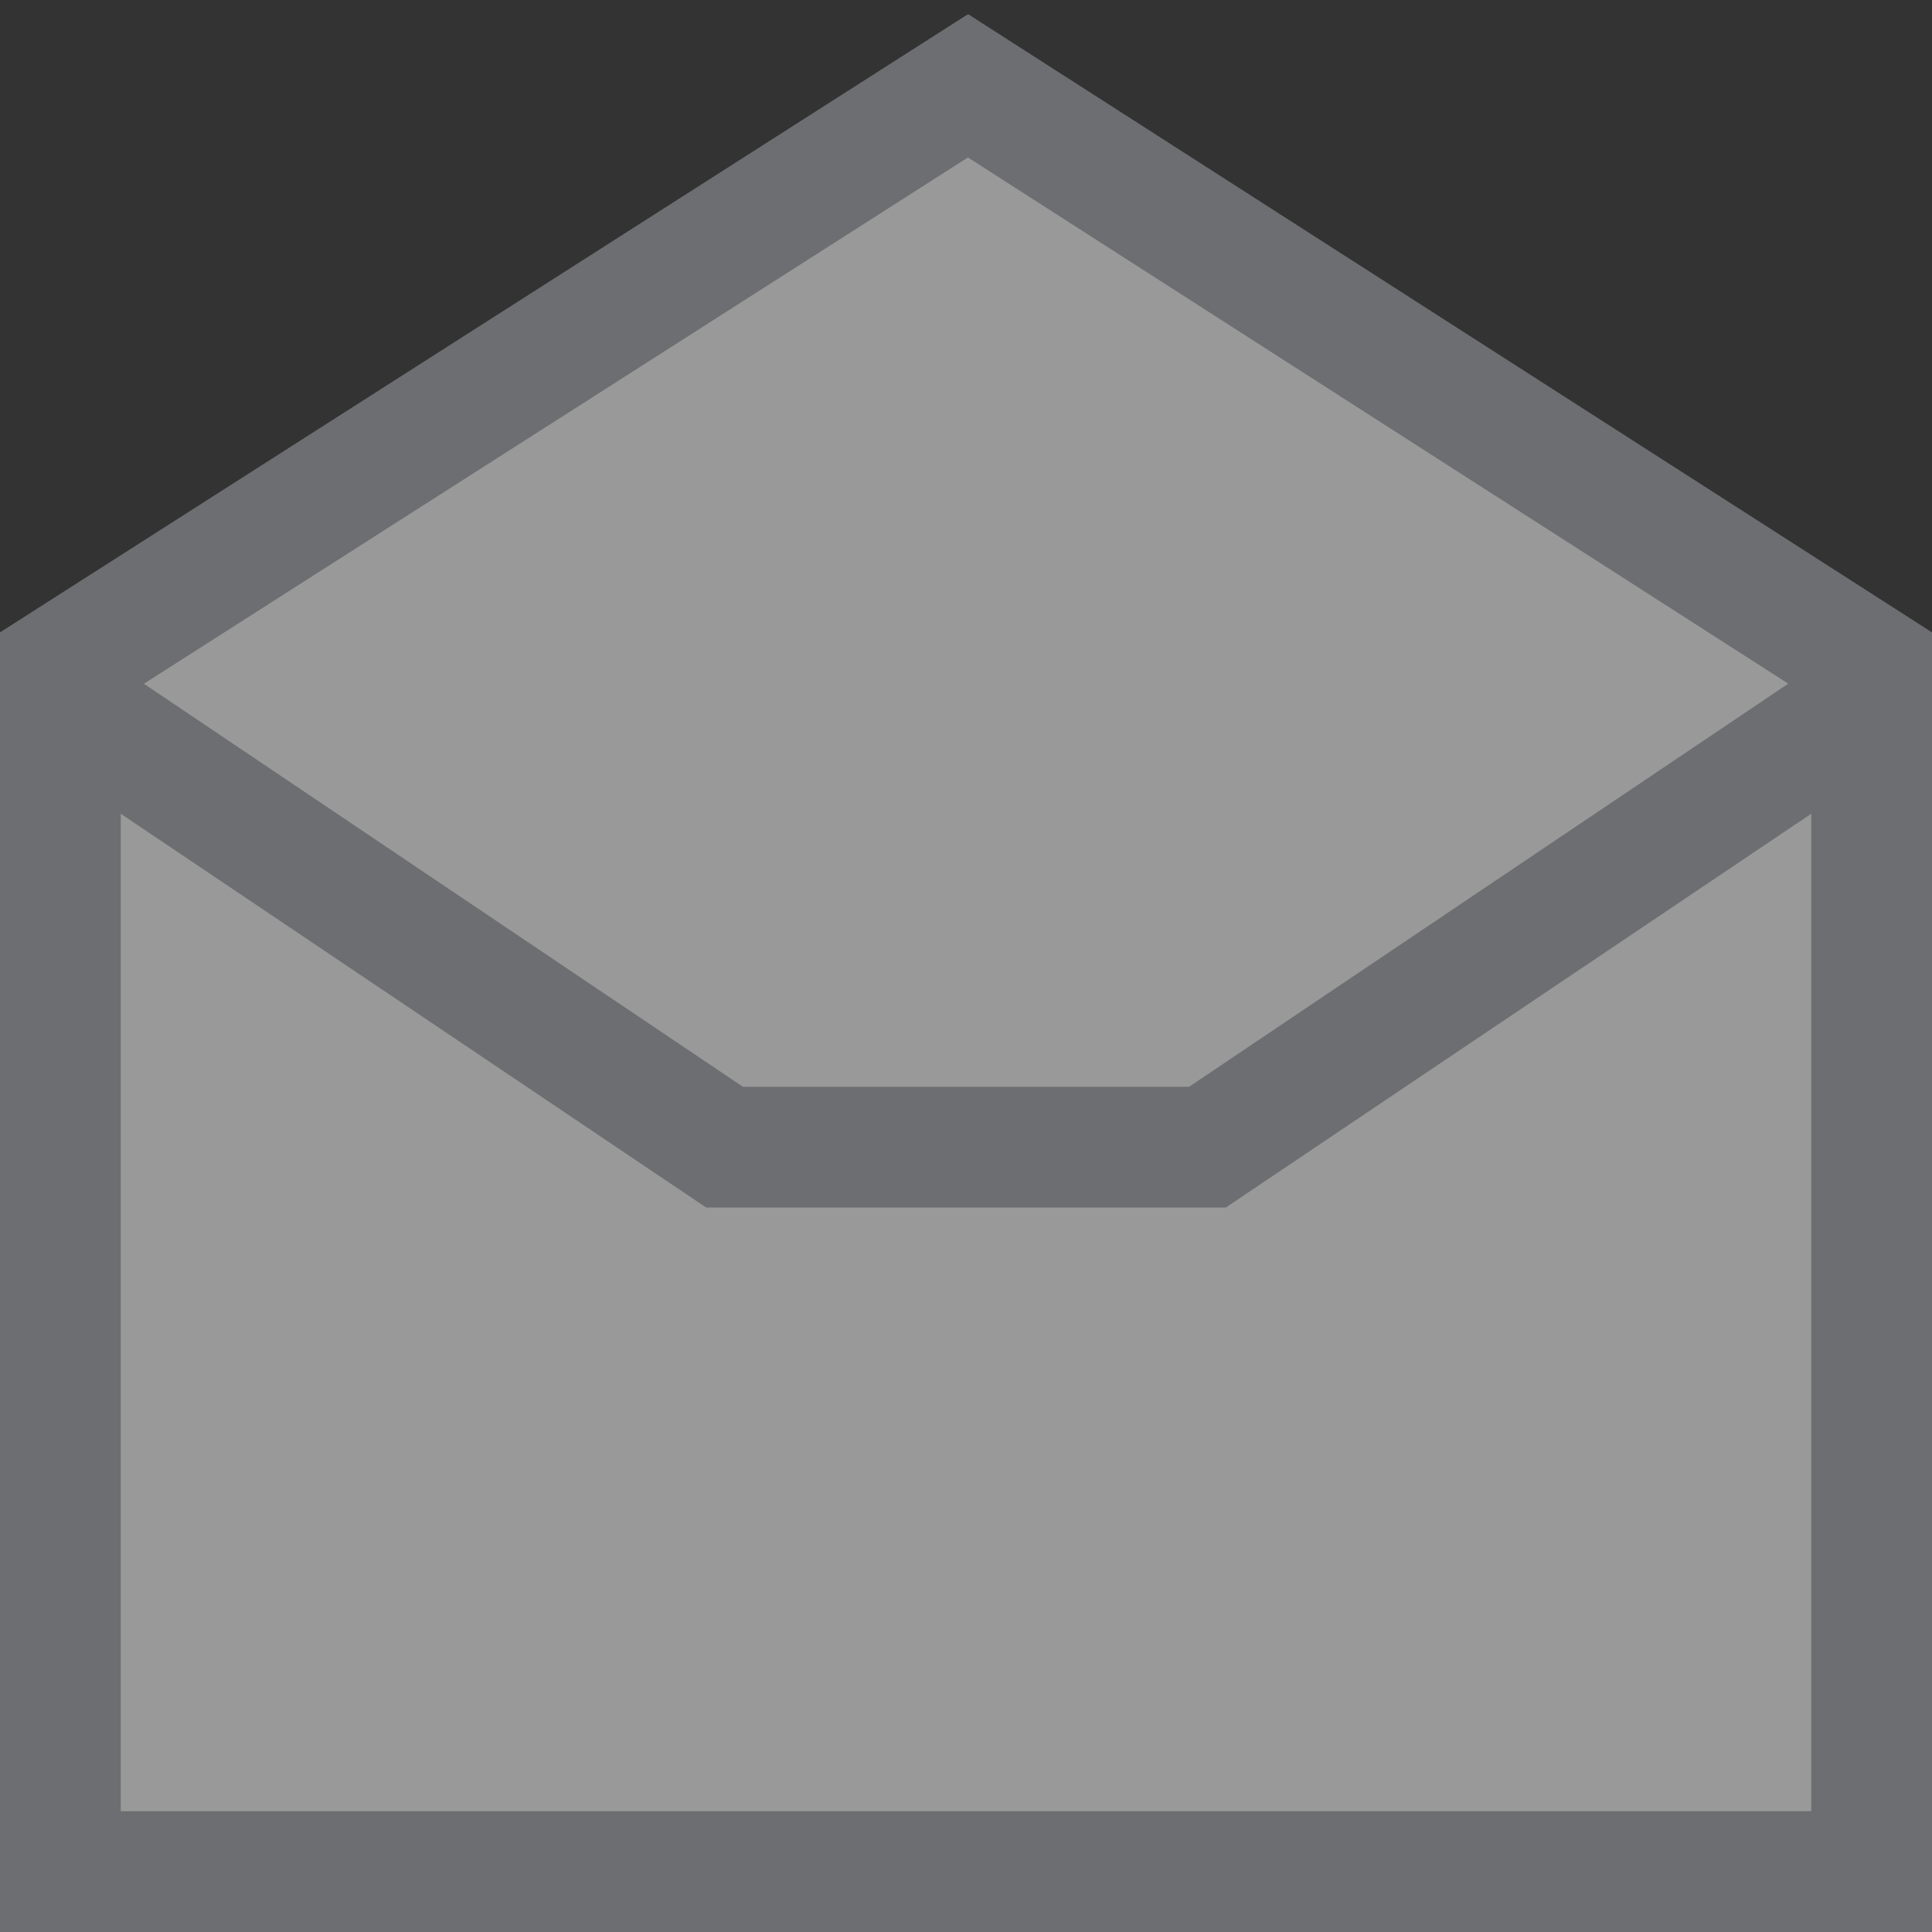 <?xml version="1.0" encoding="UTF-8"?>
<!DOCTYPE svg PUBLIC "-//W3C//DTD SVG 1.1//EN" "http://www.w3.org/Graphics/SVG/1.1/DTD/svg11.dtd">
<svg version="1.1" id="Layer_1" xmlns="http://www.w3.org/2000/svg" xmlns:xlink="http://www.w3.org/1999/xlink" x="0px" y="0px" width="16px" height="16px" viewBox="0 0 16 16" enable-background="new 0 0 16 16" xml:space="preserve">
  <rect x="0" y="0" width="16" height="16" fill="#333333" stroke="none"/>
  <g id="icon">
    <path d="M15.5,5.511l-7.483,-4.8L0.5,5.511V15.5h15V5.511z" fill="#FFFFFF" opacity="0.5"/>
    <path d="M16,16H0V5.237L8.017,0.117L16,5.237V16zM1,15h14V5.784L8.016,1.304L1,5.785V15z" fill="#6D6E71"/>
    <polygon points="10.152,10 5.848,10 0.221,6.215 0.779,5.385 6.152,9 9.848,9 15.221,5.385 15.779,6.215" fill="#6D6E71" stroke-linejoin="miter"/>
  </g>
</svg>
